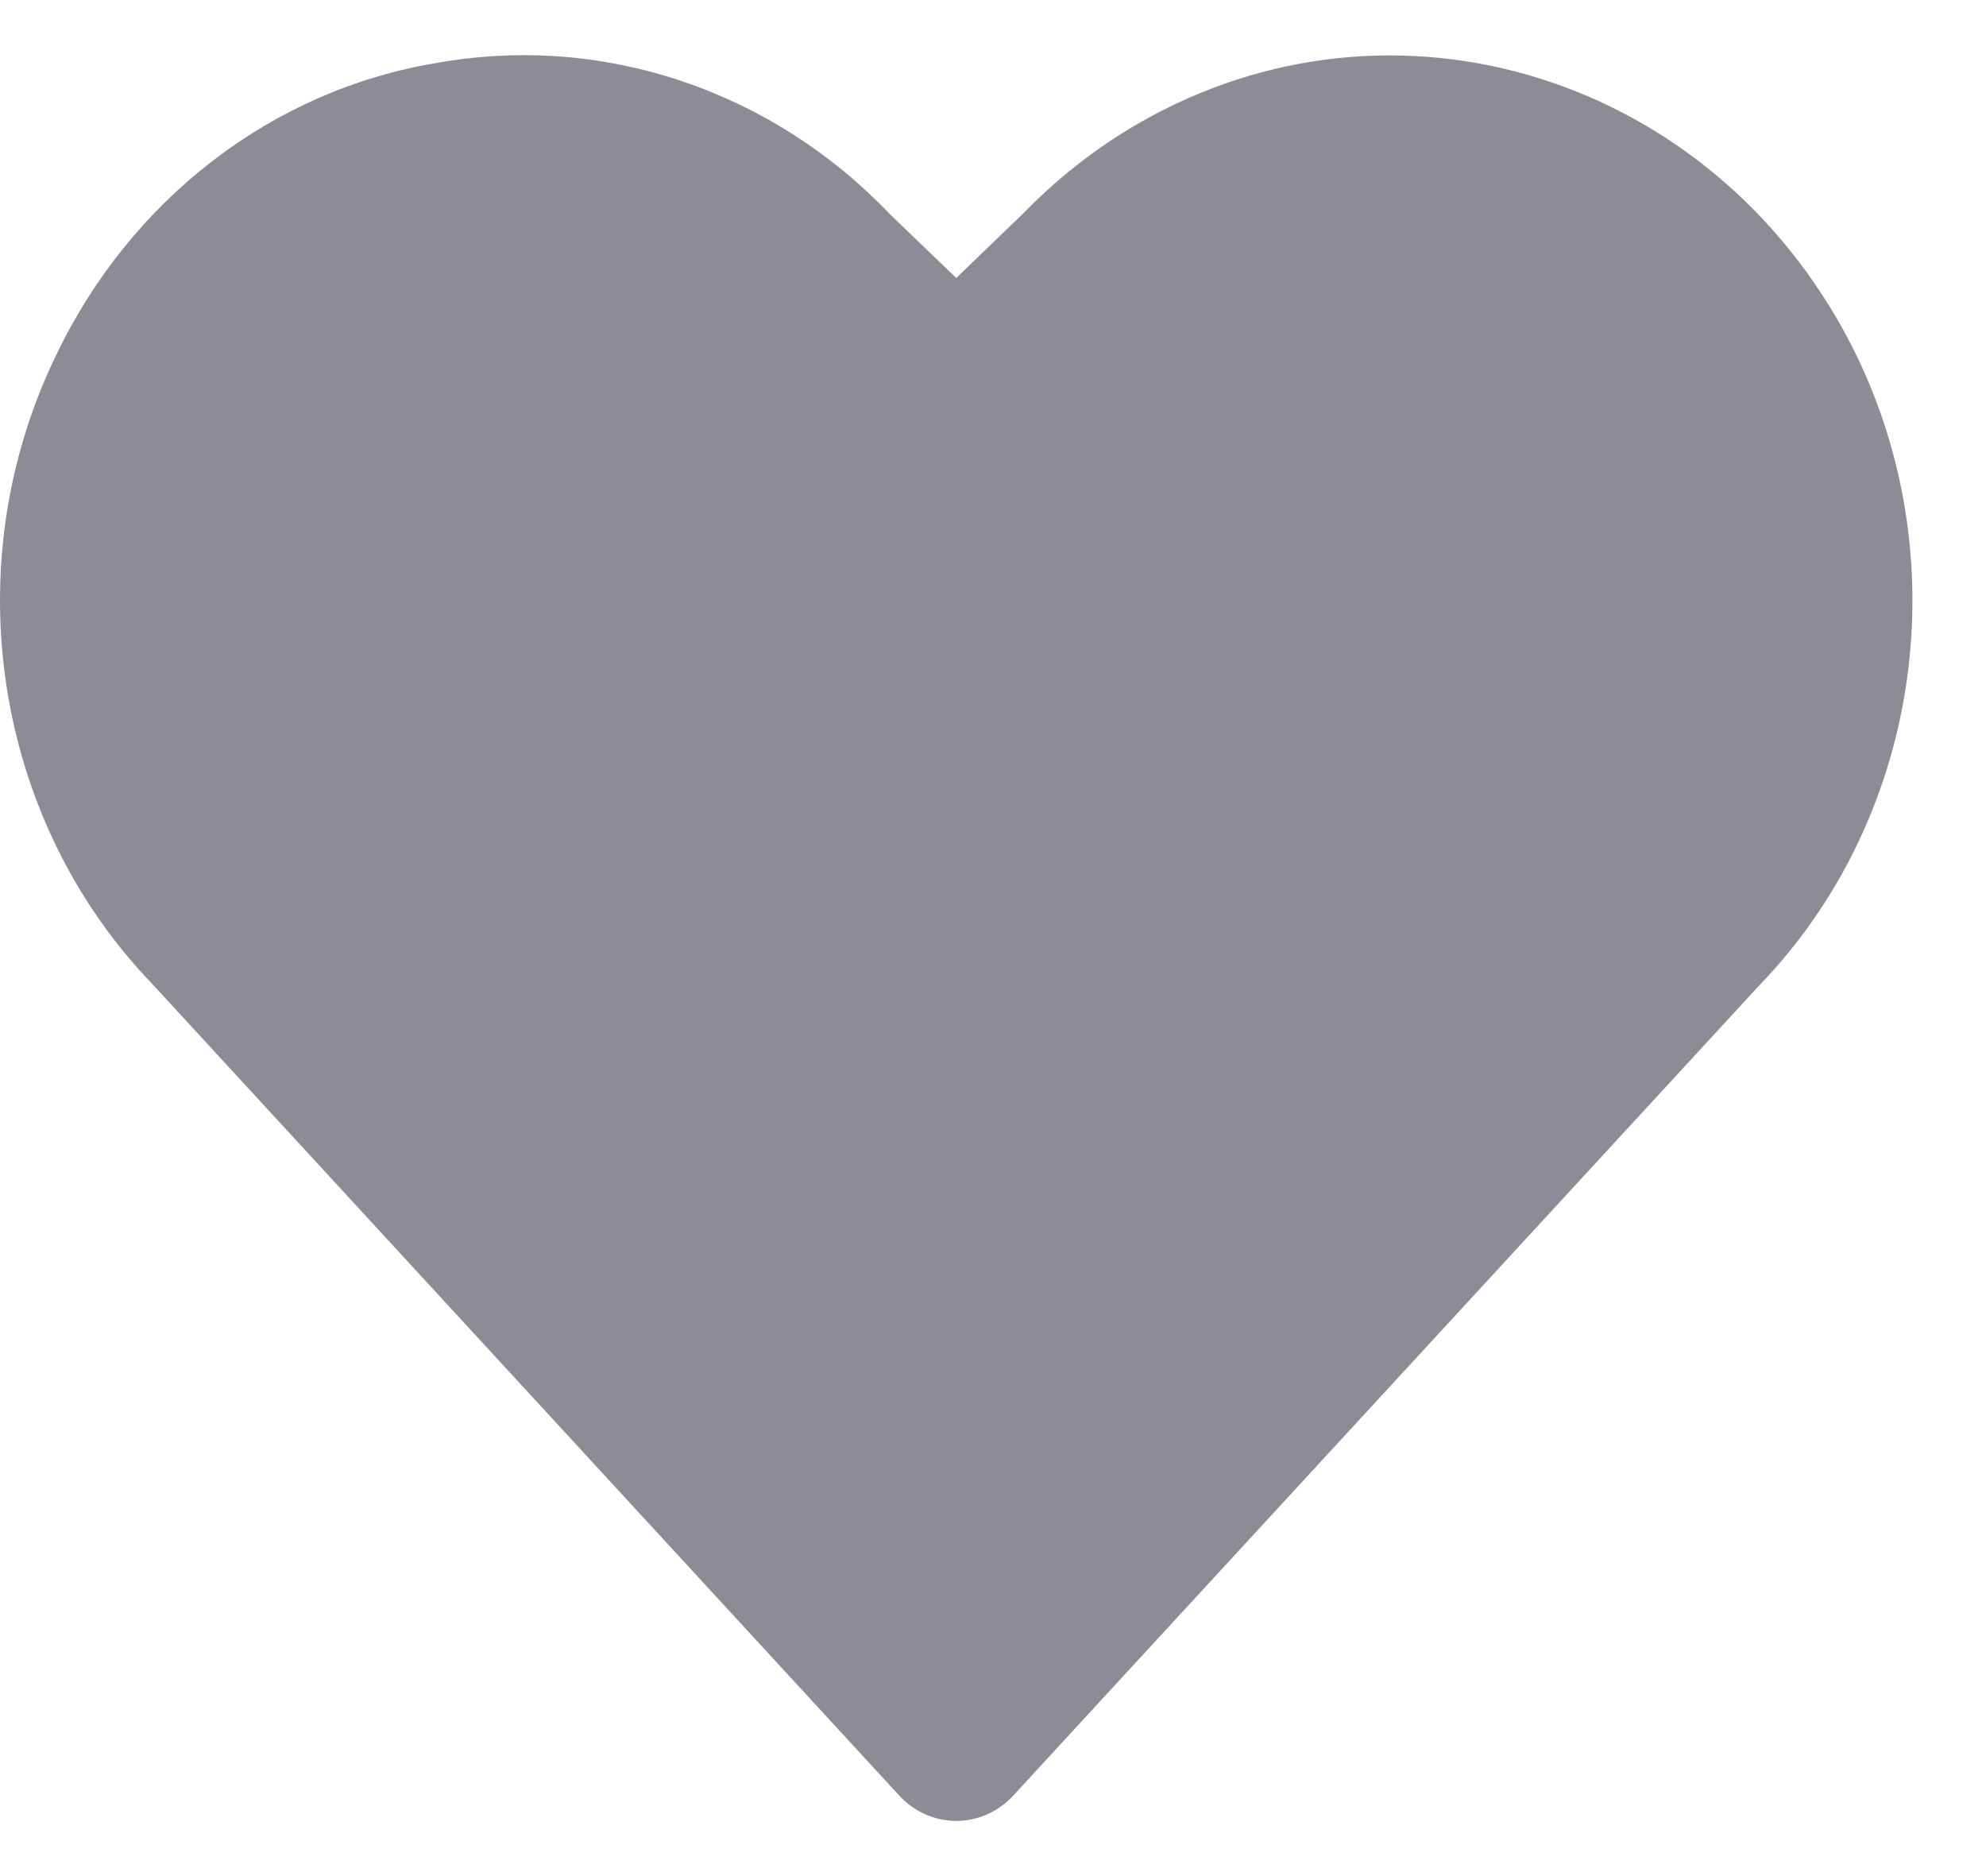 <svg width="18" height="17" viewBox="0 0 18 17" fill="none" xmlns="http://www.w3.org/2000/svg">
<path d="M16.829 3.226H16.829C15.63 0.763 12.764 -0.208 10.428 1.057C10.008 1.284 9.623 1.577 9.284 1.924L8.667 2.519L8.07 1.945C6.991 0.814 5.461 0.302 3.961 0.57C2.47 0.815 1.183 1.804 0.505 3.226L0.505 3.226C-0.411 5.12 -0.058 7.422 1.379 8.915L8.149 16.269C8.427 16.571 8.885 16.578 9.171 16.284C9.176 16.279 9.18 16.274 9.185 16.269L15.946 8.928C17.389 7.435 17.746 5.127 16.829 3.226L16.829 3.226Z" fill="#8E8B96"/>
</svg>
